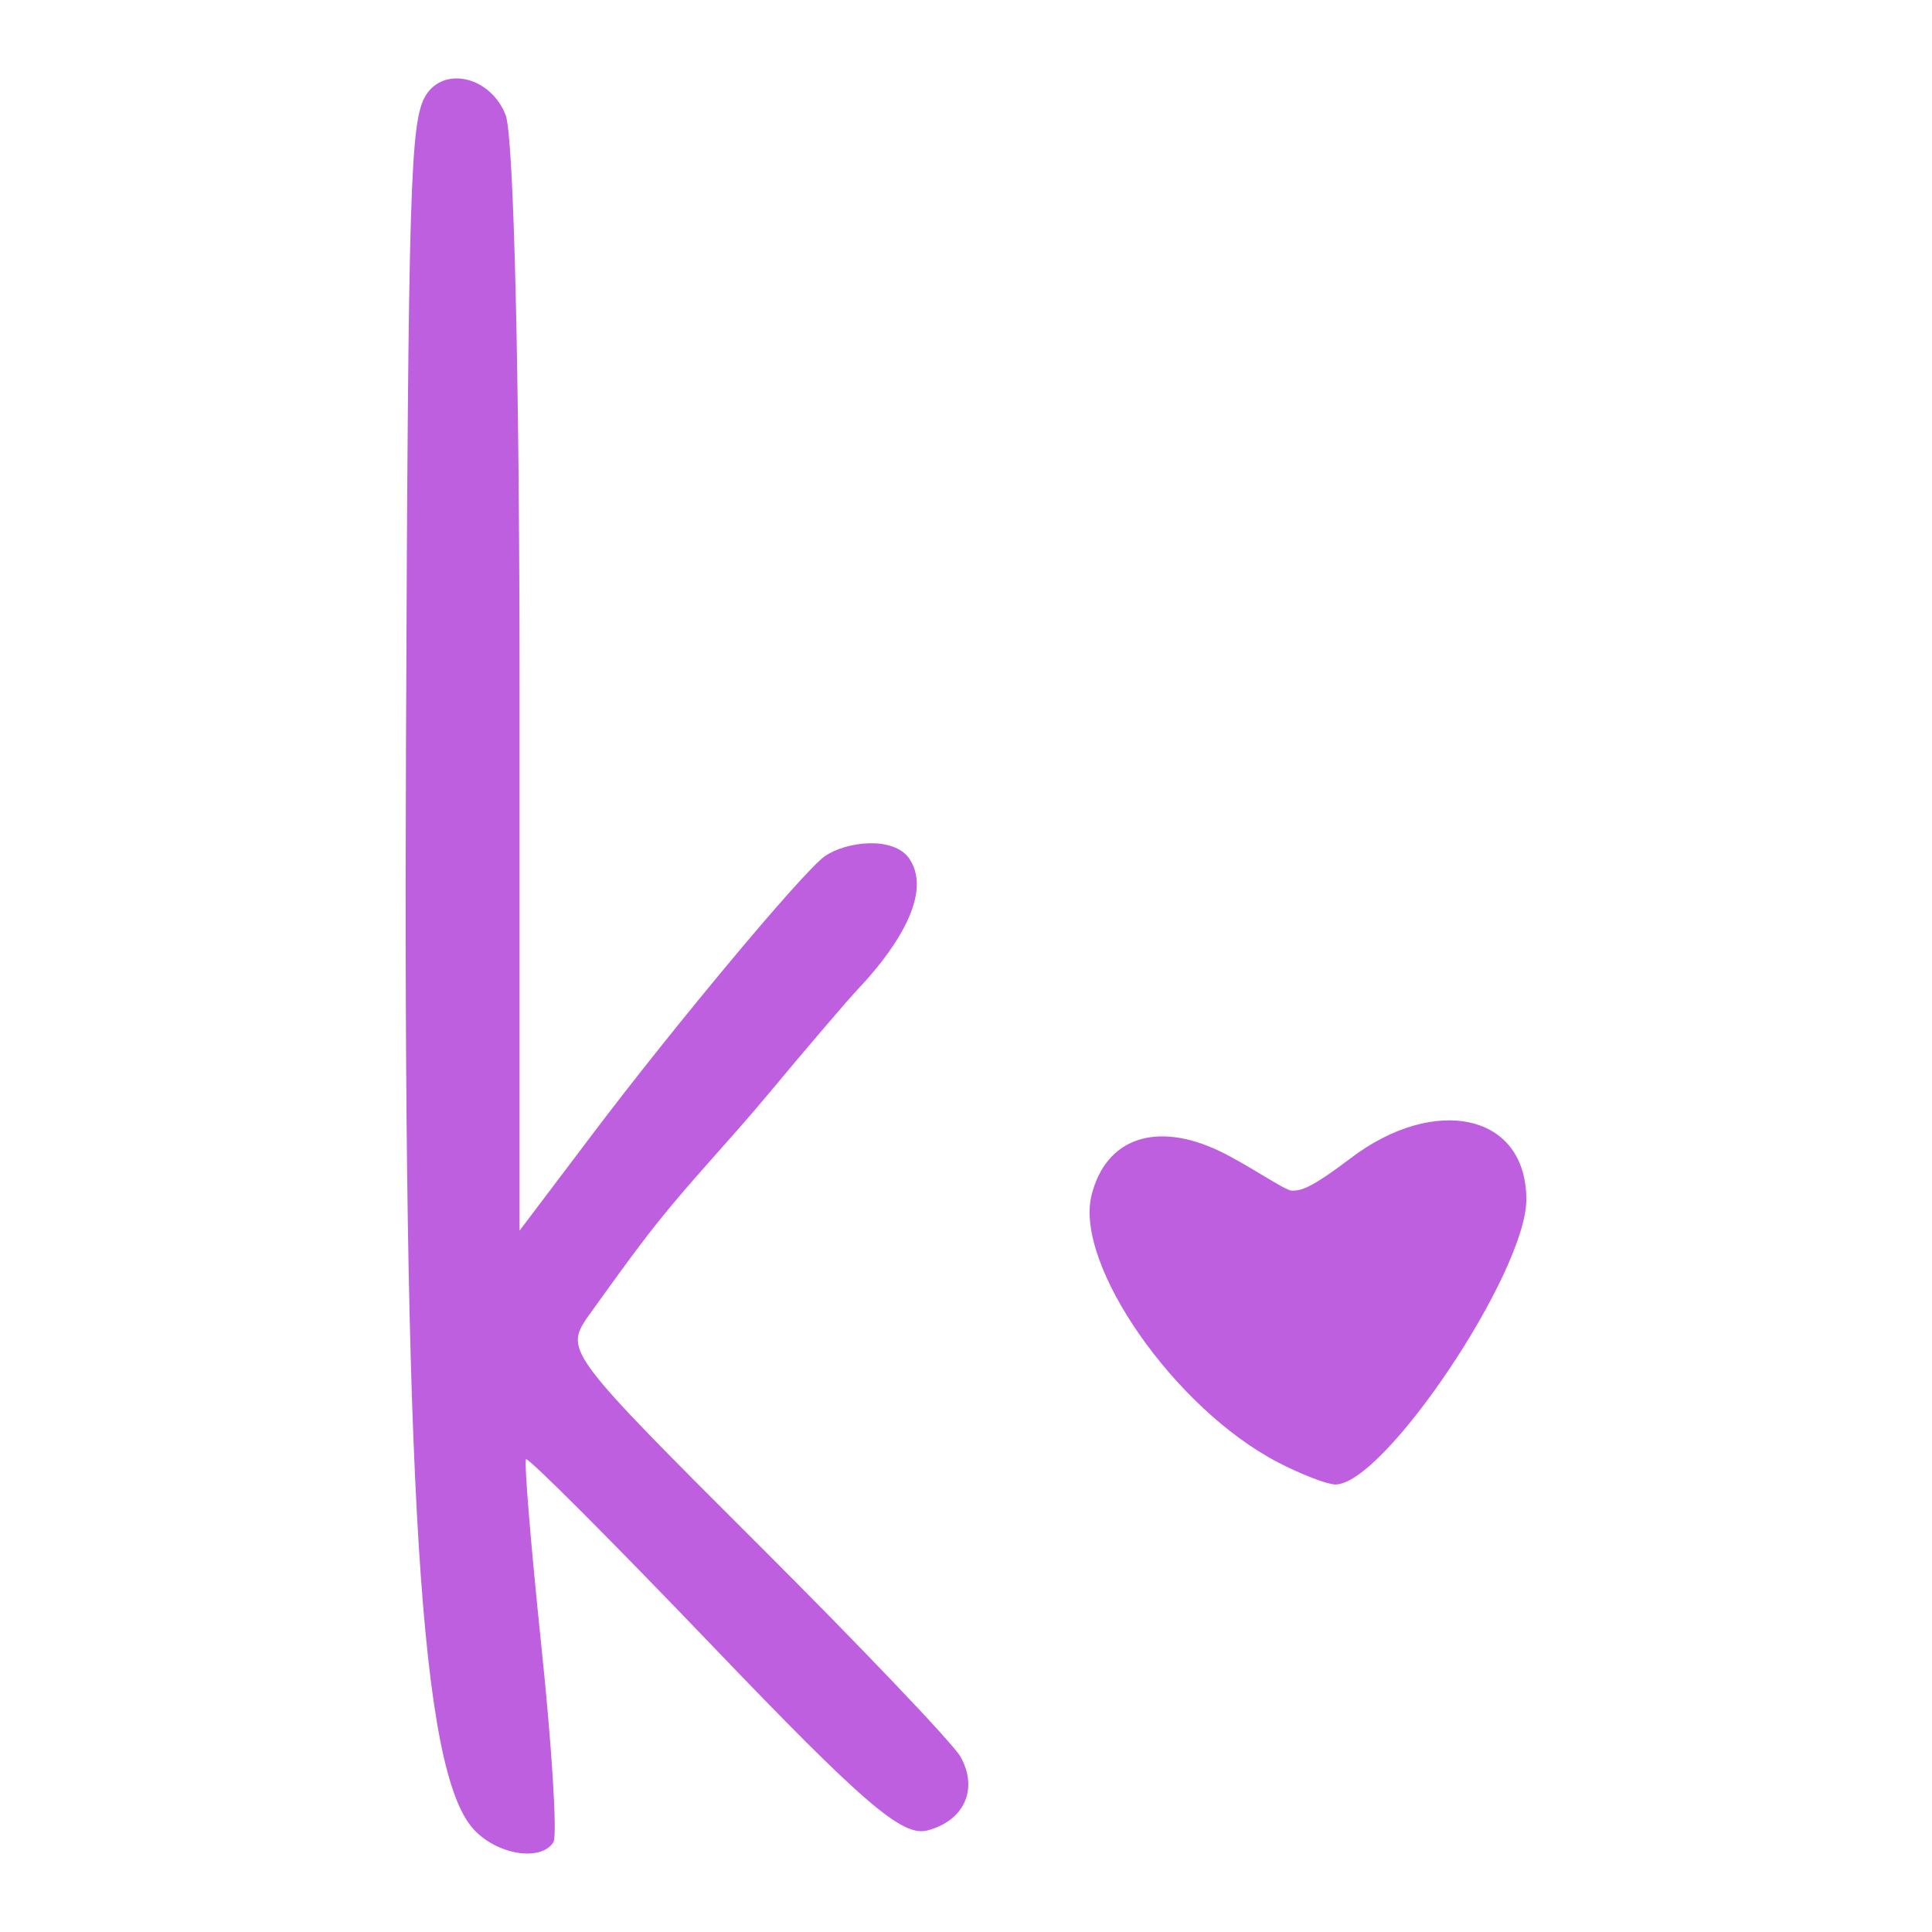 <?xml version="1.0" encoding="UTF-8" standalone="no"?>
<svg
   xmlns:dc="http://purl.org/dc/elements/1.1/"
   xmlns:cc="http://creativecommons.org/ns#"
   xmlns:rdf="http://www.w3.org/1999/02/22-rdf-syntax-ns#"
   xmlns:svg="http://www.w3.org/2000/svg"
   xmlns="http://www.w3.org/2000/svg"
   id="svg8"
   version="1.1"
   viewBox="0 0 36 36"
   height="36mm"
   width="36mm">
  <defs
     id="defs2" />
  <g
     transform="translate(-59.734,-39.862)"
     id="layer1">
    <path
       d="m 83.545,67.109 c -1.919,-0.994 -3.795,-3.686 -3.471,-4.978 0.266,-1.061 1.199,-1.383 2.38,-0.822 0.527,0.25 1.222,0.739 1.351,0.739 0.175,6.5e-4 0.341,-0.032 1.103,-0.609 1.545,-1.171 3.267,-0.849 3.267,0.776 0,1.357 -2.653,5.313 -3.559,5.308 -0.152,-8e-4 -0.634,-0.187 -1.071,-0.413 z m -14.993,6.831 c -0.984,-1.095 -1.309,-6.325 -1.253,-20.174 0.042,-10.456 0.079,-11.658 0.369,-12.126 0.345,-0.559 1.219,-0.342 1.489,0.37 0.151,0.398 0.258,4.84 0.258,10.731 v 10.053 l 1.362,-1.802 c 1.548,-2.048 3.915,-4.881 4.32,-5.171 0.39,-0.279 1.296,-0.392 1.587,0.05 0.474,0.72 -0.427,1.854 -0.948,2.405 -0.202,0.213 -0.961,1.102 -1.688,1.974 -0.726,0.872 -1.397,1.562 -2.051,2.379 -0.468,0.585 -0.986,1.321 -1.337,1.806 -0.39,0.595 -0.308,0.703 3.163,4.165 1.96,1.955 3.674,3.754 3.81,3.998 0.335,0.602 0.068,1.192 -0.62,1.372 -0.464,0.121 -1.191,-0.502 -3.987,-3.421 -1.881,-1.963 -3.451,-3.536 -3.49,-3.496 -0.039,0.041 0.091,1.613 0.287,3.495 0.197,1.882 0.297,3.519 0.224,3.638 -0.231,0.374 -1.061,0.237 -1.495,-0.246 z"
       style="fill:#be5fdf;fill-opacity:1;stroke-width:0.265"
       id="path71" />
  </g>
</svg>
